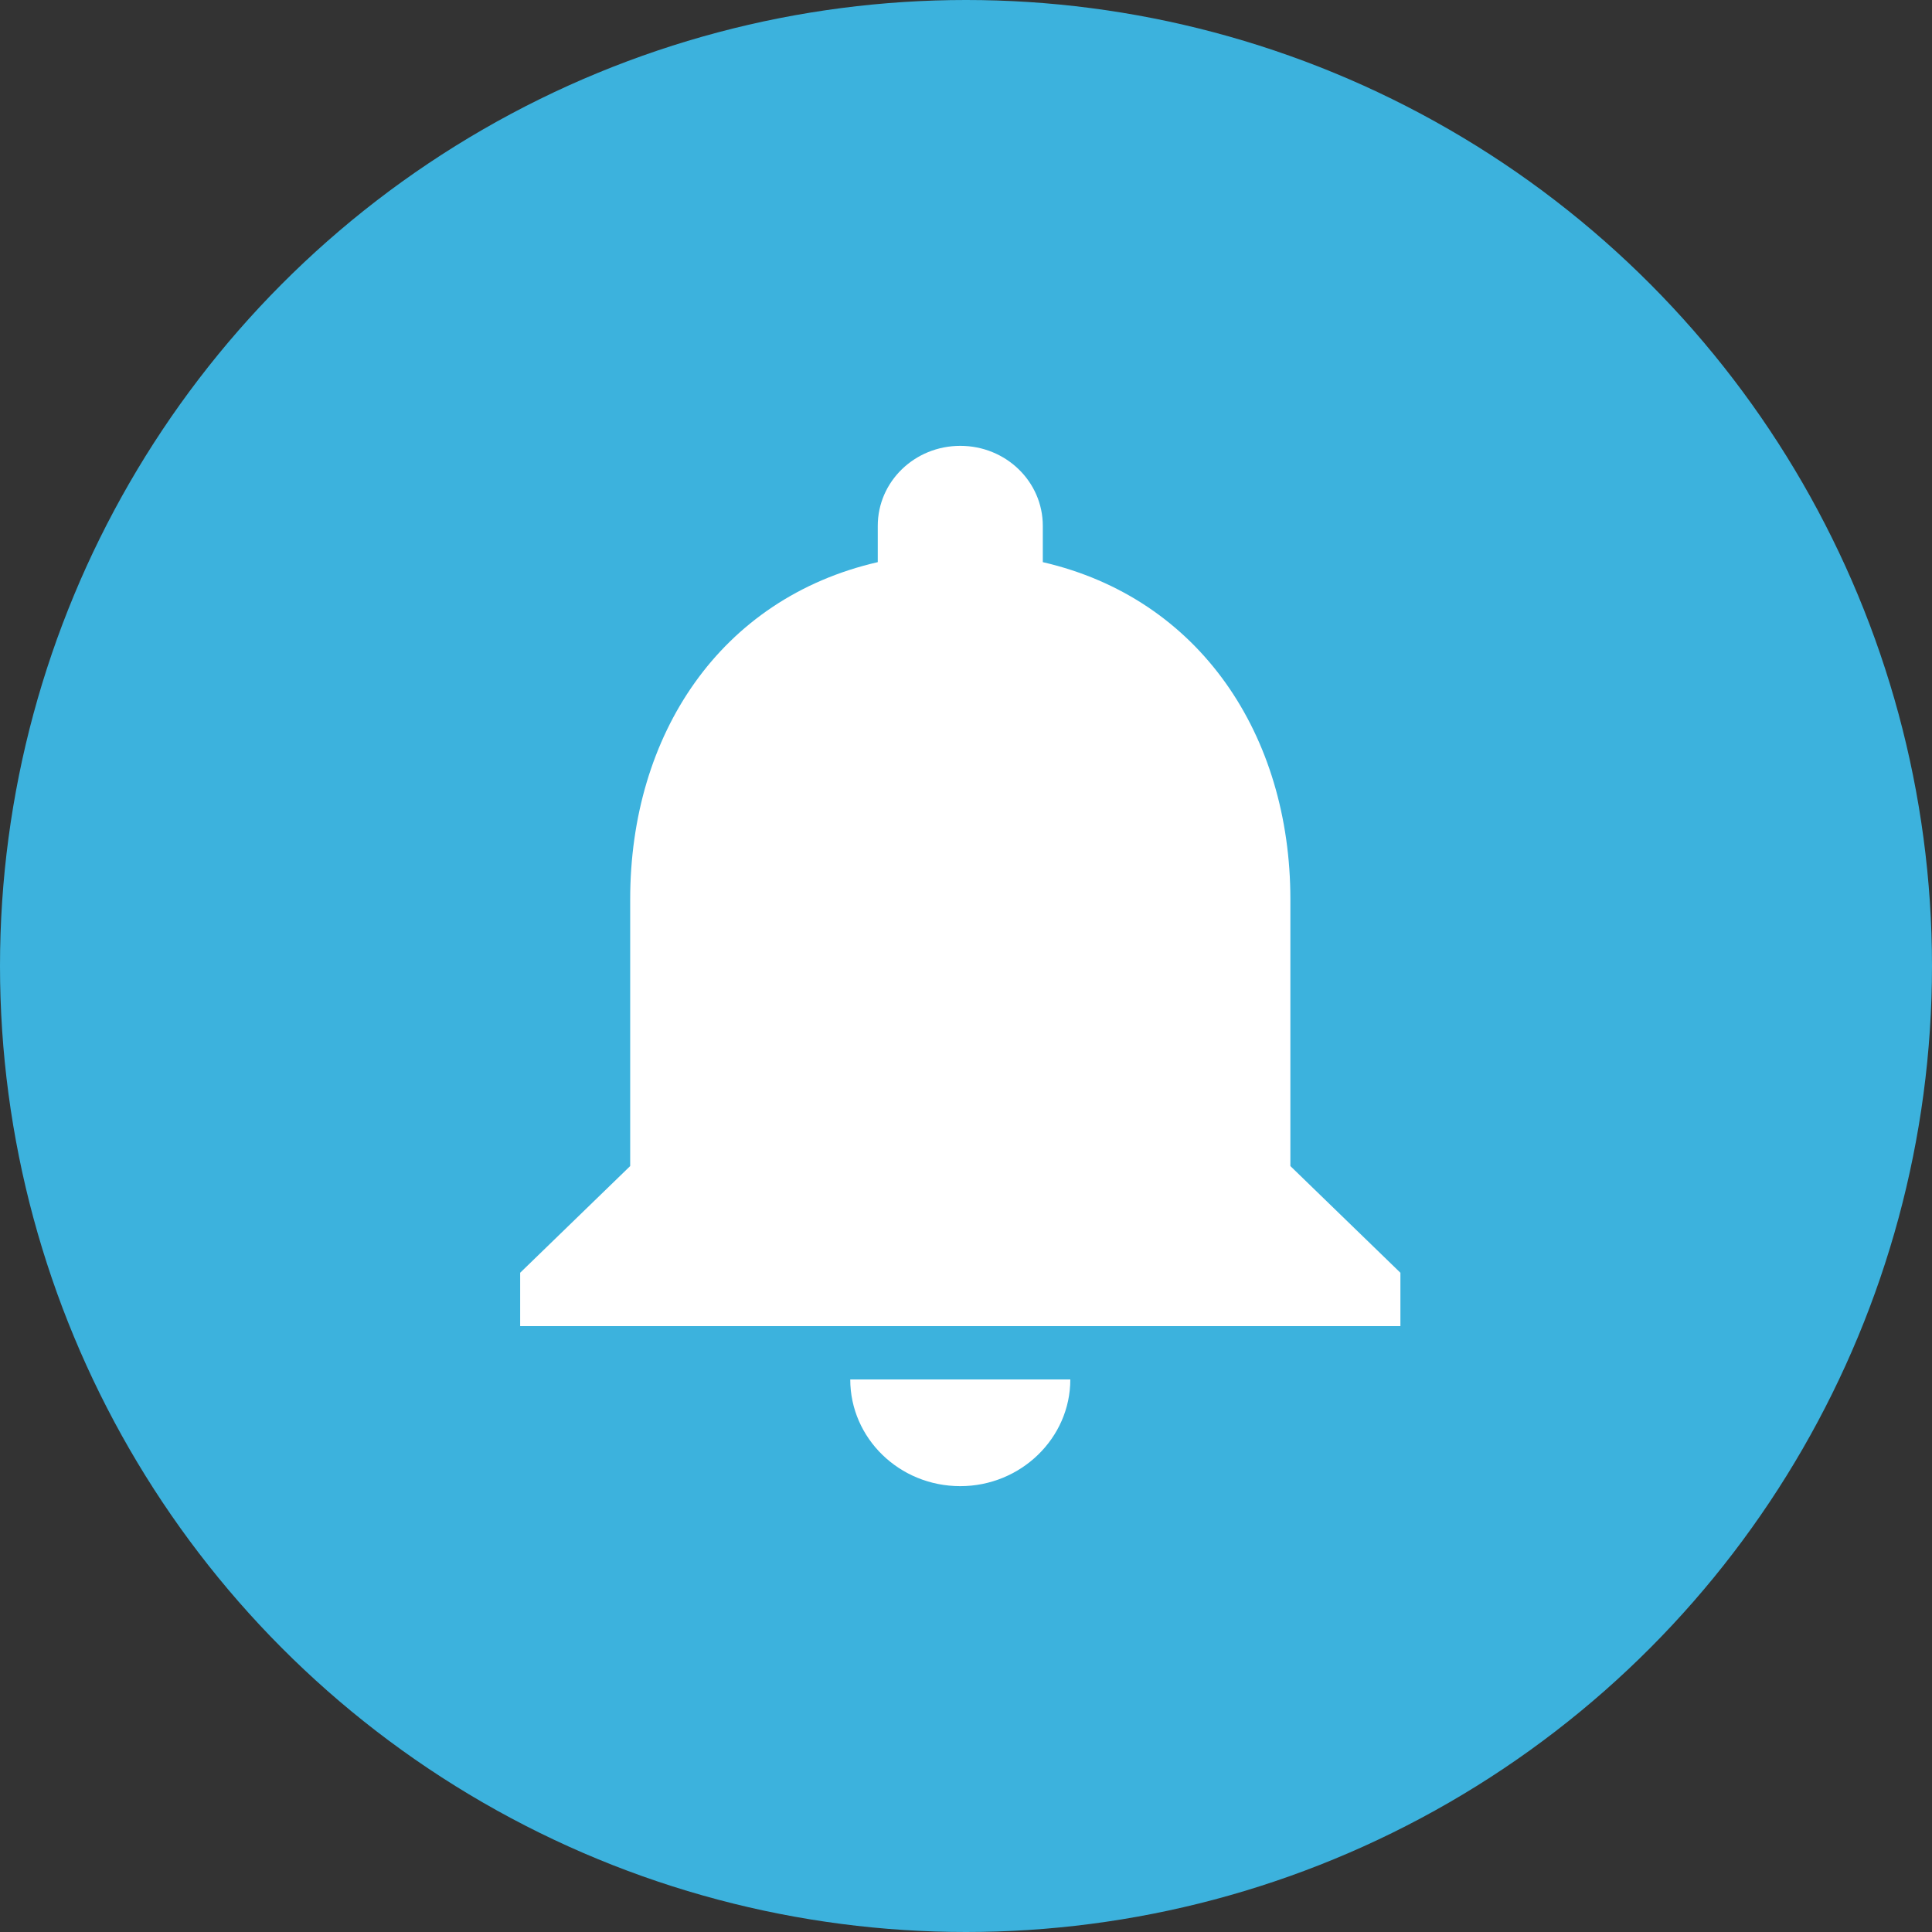 <svg width="1150" height="1150" viewBox="0 0 1150 1150" fill="none" xmlns="http://www.w3.org/2000/svg">
<rect x="0" y="0" width="1150" height="1150" fill="#333333" stroke="none"/>
<circle cx="575" cy="575" r="575" fill="#3DC0F0" fill-opacity="0.9"/>
<path d="M768.083 694.083V535.306C768.083 437.816 714.377 356.205 620.718 334.611V313.018C620.718 286.661 598.777 265.385 571.596 265.385C544.416 265.385 522.475 286.661 522.475 313.018V334.611C428.489 356.205 375.11 437.499 375.11 535.306V694.083L309.614 757.594V789.349H833.579V757.594L768.083 694.083ZM571.596 884.615C607.619 884.615 637.092 856.035 637.092 821.104H506.101C506.101 856.035 535.246 884.615 571.596 884.615Z" fill="white"/>
</svg>
